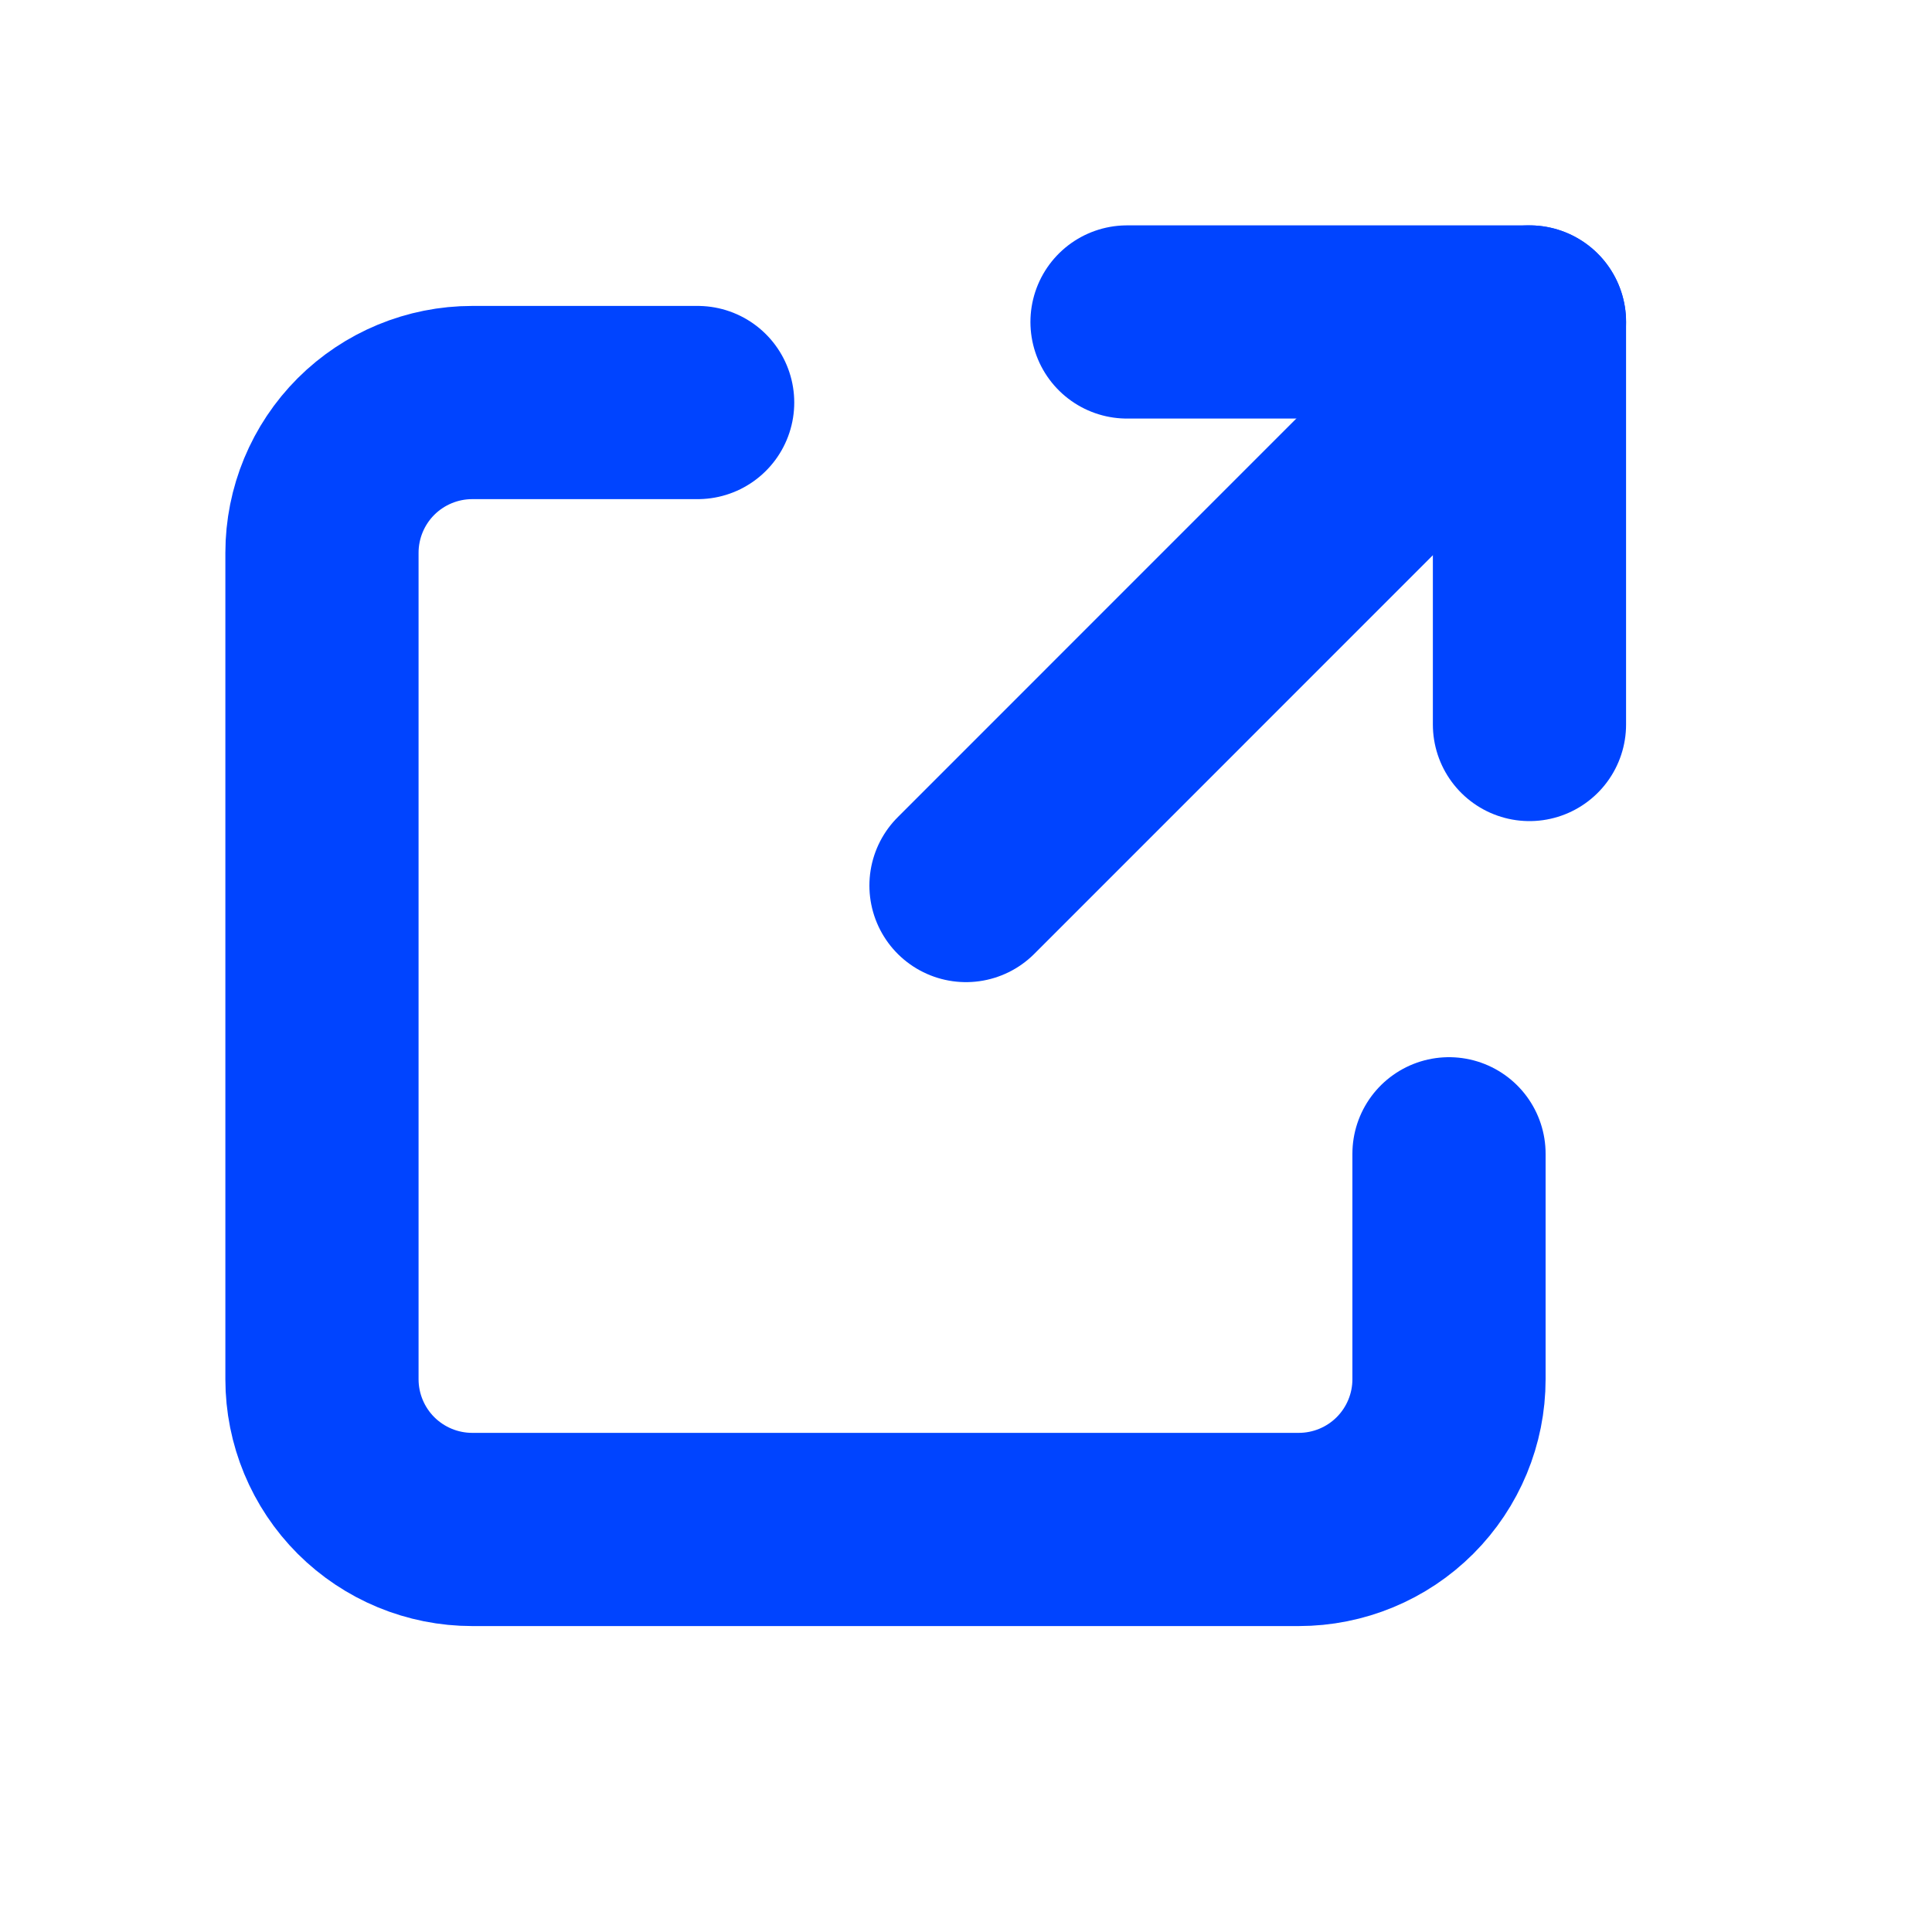<svg width="20" height="20" viewBox="0 0 20 20" fill="none" xmlns="http://www.w3.org/2000/svg">
<g id="external-link">
<path id="Vector" d="M15 11.944V14.278C15 14.69 14.836 15.086 14.544 15.378C14.253 15.669 13.857 15.833 13.444 15.833H4.889C4.476 15.833 4.081 15.669 3.789 15.378C3.497 15.086 3.333 14.69 3.333 14.278V5.722C3.333 5.31 3.497 4.914 3.789 4.622C4.081 4.331 4.476 4.167 4.889 4.167H7.222" stroke="#0044FF" stroke-width="2" stroke-linecap="round" stroke-linejoin="round"/>
<path id="Vector_2" d="M11.667 3.333H15.833V7.5" stroke="#0044FF" stroke-width="2" stroke-linecap="round" stroke-linejoin="round"/>
<path id="Vector_3" d="M10 9.167L15.833 3.333" stroke="#0044FF" stroke-width="2" stroke-linecap="round" stroke-linejoin="round"/>
</g>
</svg>
